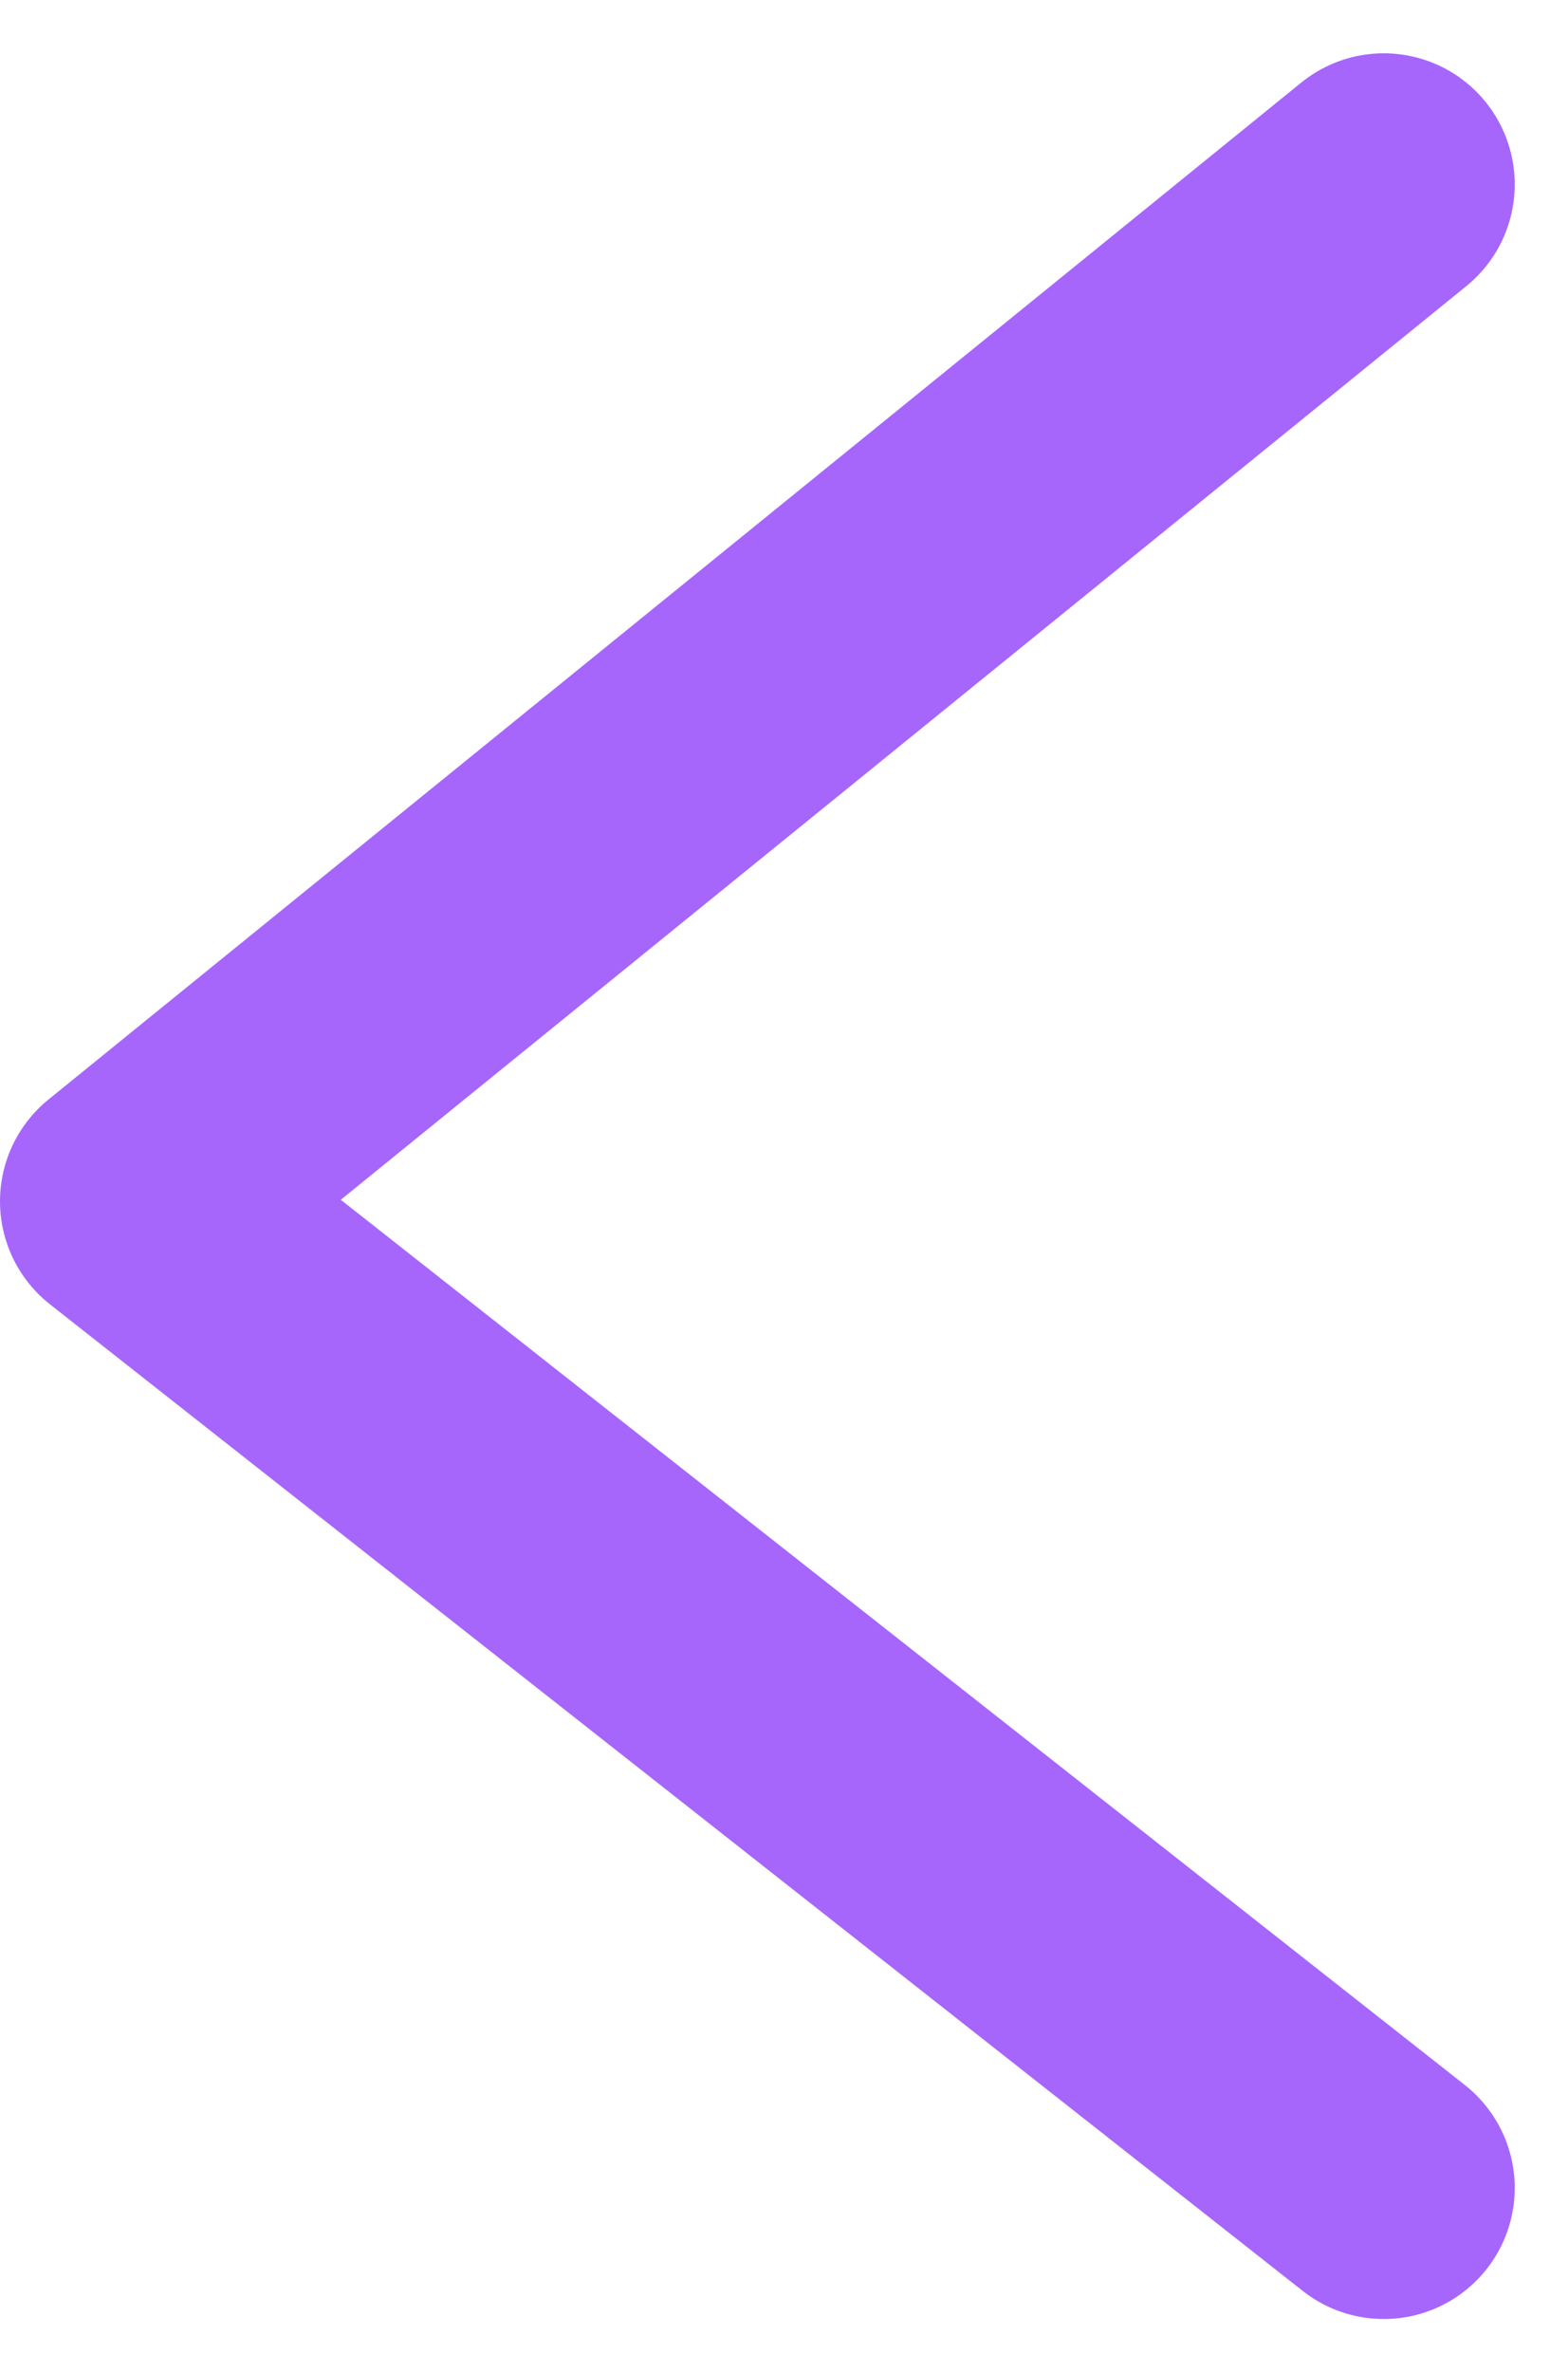 <svg xmlns="http://www.w3.org/2000/svg" width="17.958" height="27.145" viewBox="0 0 17.958 27.145">
  <path id="이전" d="M-4871.271,4980l-14.348,11.638,14.348,11.291" transform="translate(4887.119 -4977.89)" fill="none" stroke="#a666fc" stroke-linecap="round" stroke-linejoin="round" stroke-width="3"/>
</svg>
